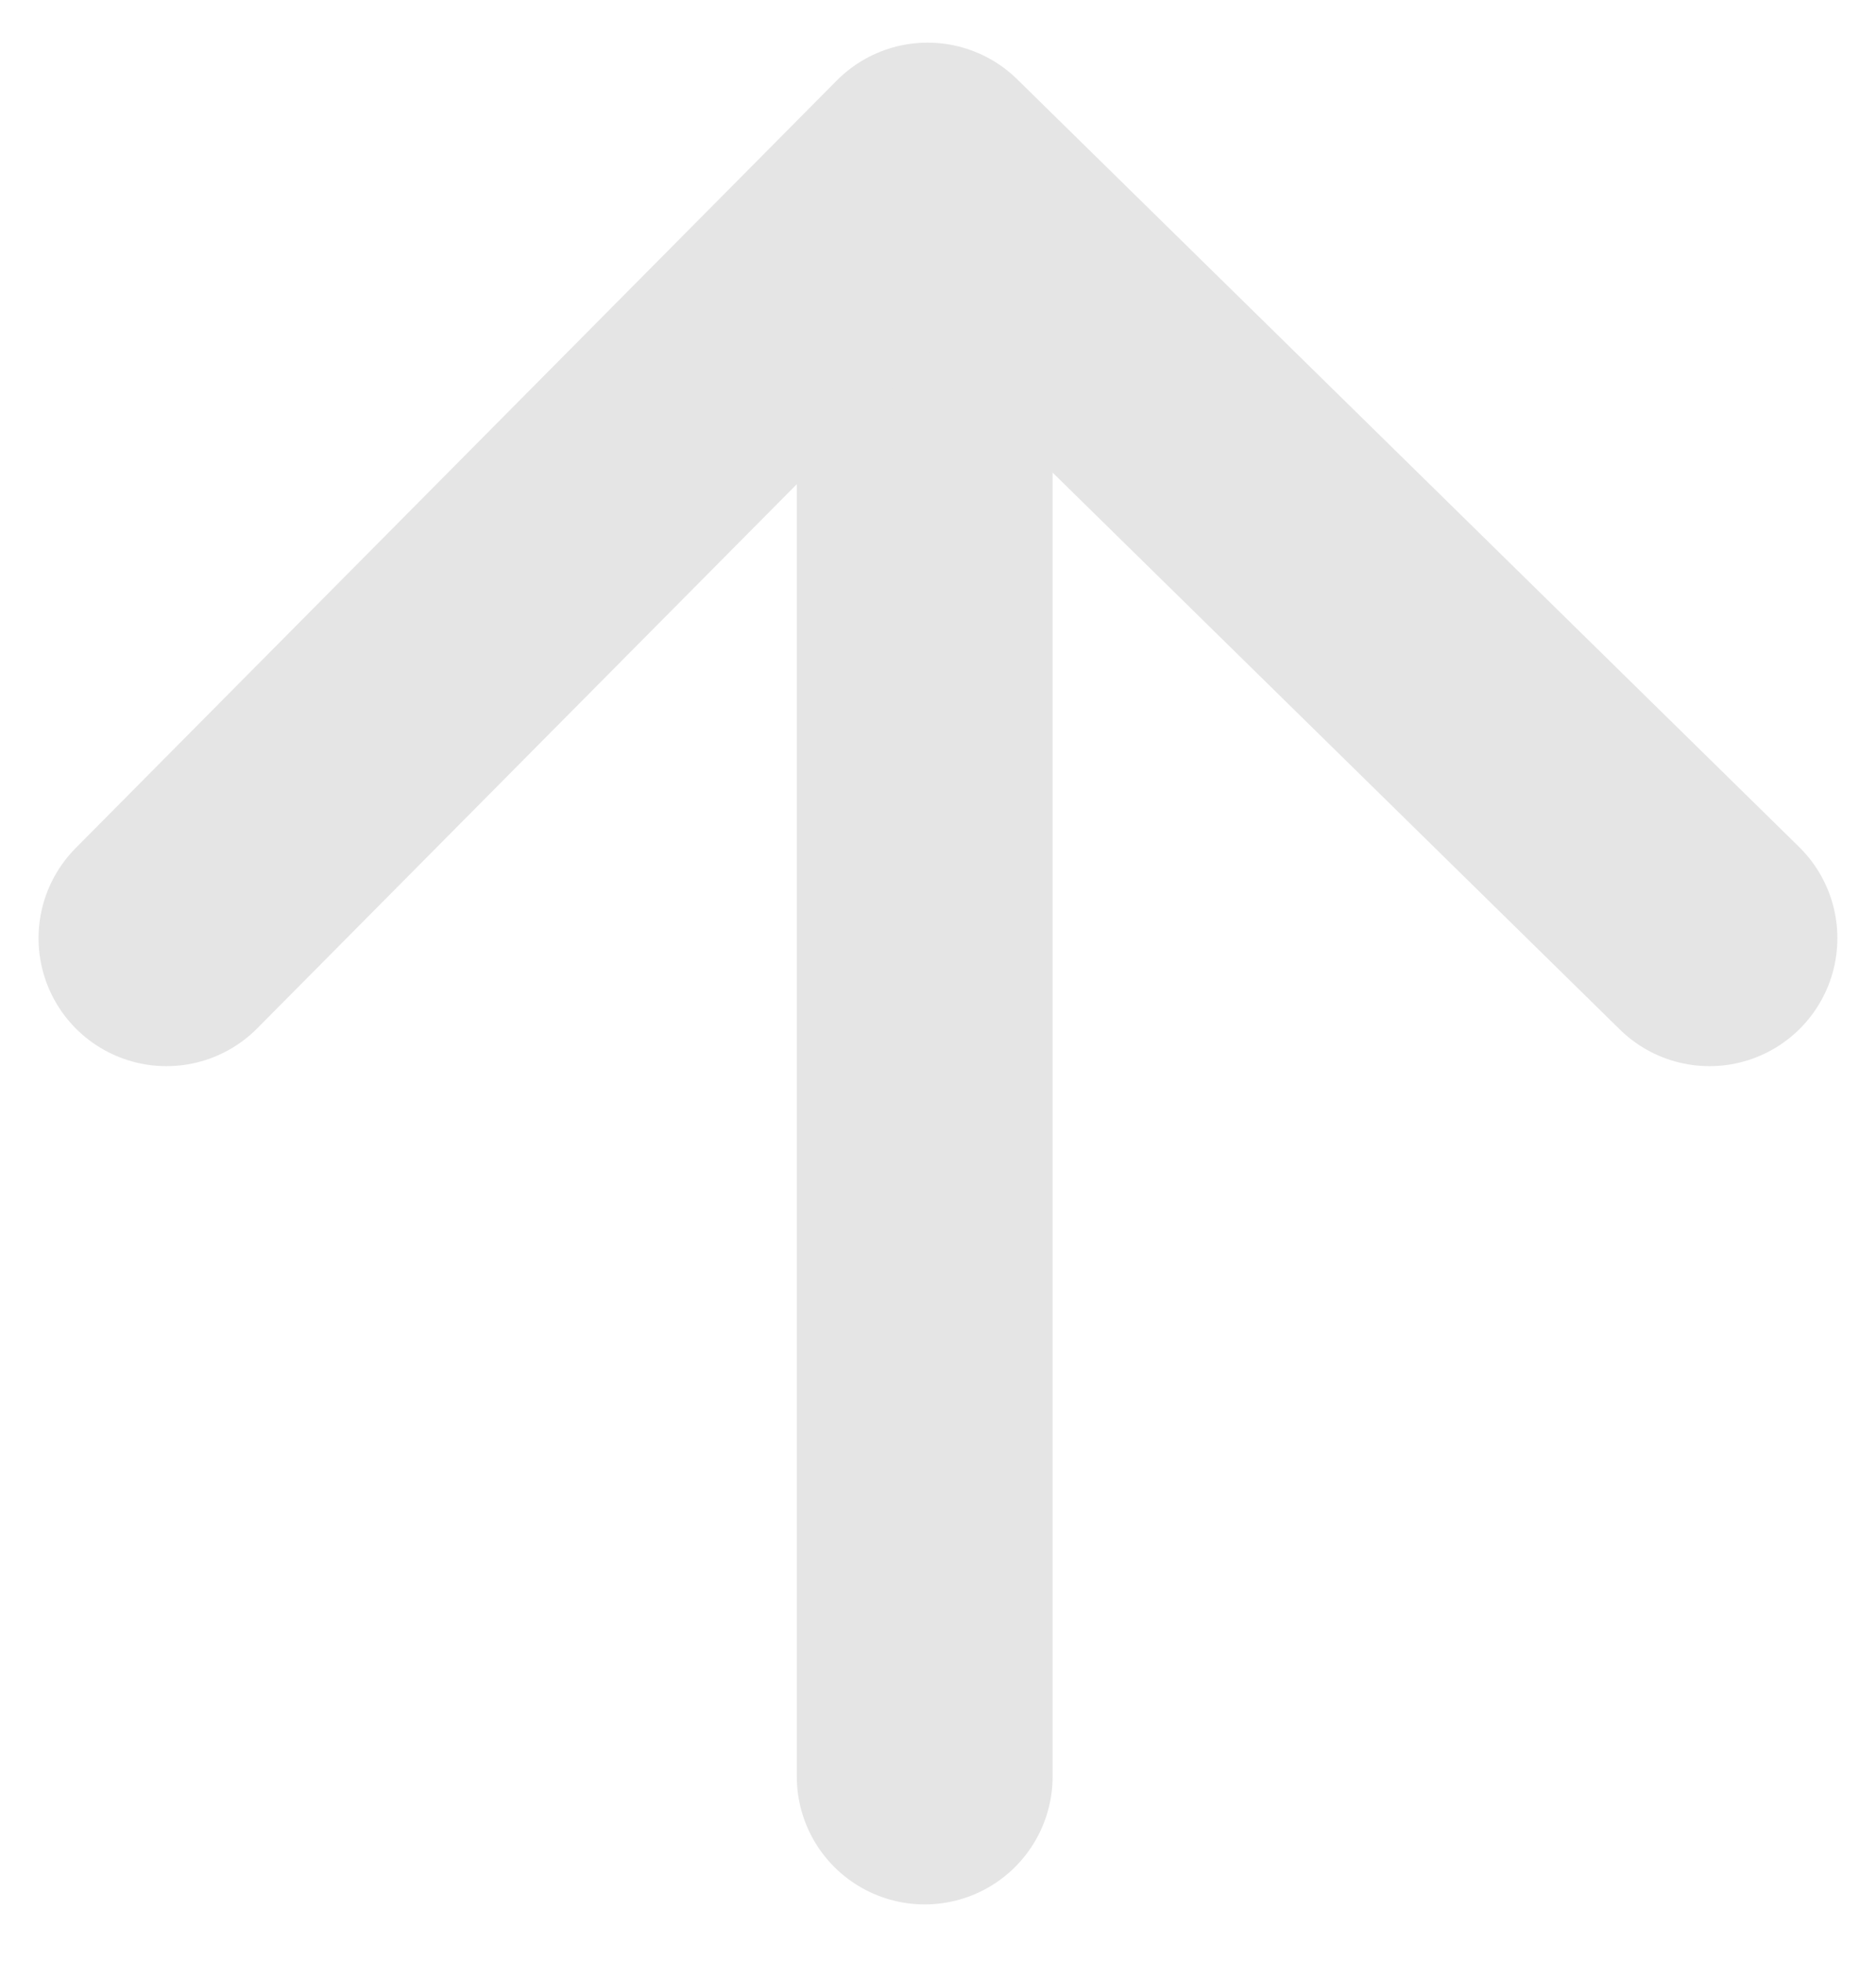 <?xml version="1.0" encoding="UTF-8"?>
<svg width="22px" height="23px" viewBox="0 0 22 23" version="1.1" xmlns="http://www.w3.org/2000/svg" xmlns:xlink="http://www.w3.org/1999/xlink">
    <!-- Generator: Sketch 56.3 (81716) - https://sketch.com -->
    <title>编组 5</title>
    <desc>Created with Sketch.</desc>
    <g id="页面1" stroke="none" stroke-width="1" fill="none" fill-rule="evenodd" stroke-linecap="round">
        <g id="home" transform="translate(-239, -398)" stroke="#E5E5E5" stroke-width="3">
            <g id="编组-5" transform="translate(240.952, 400)">
                <path d="M8.892,18.828 L8.892,0.753" id="路径-3"></path>
                <polyline id="路径-4" stroke-linejoin="round" points="1.42108547e-14 9 8.926 0 18.095 9"></polyline>
            </g>
        </g>
    </g>
</svg>